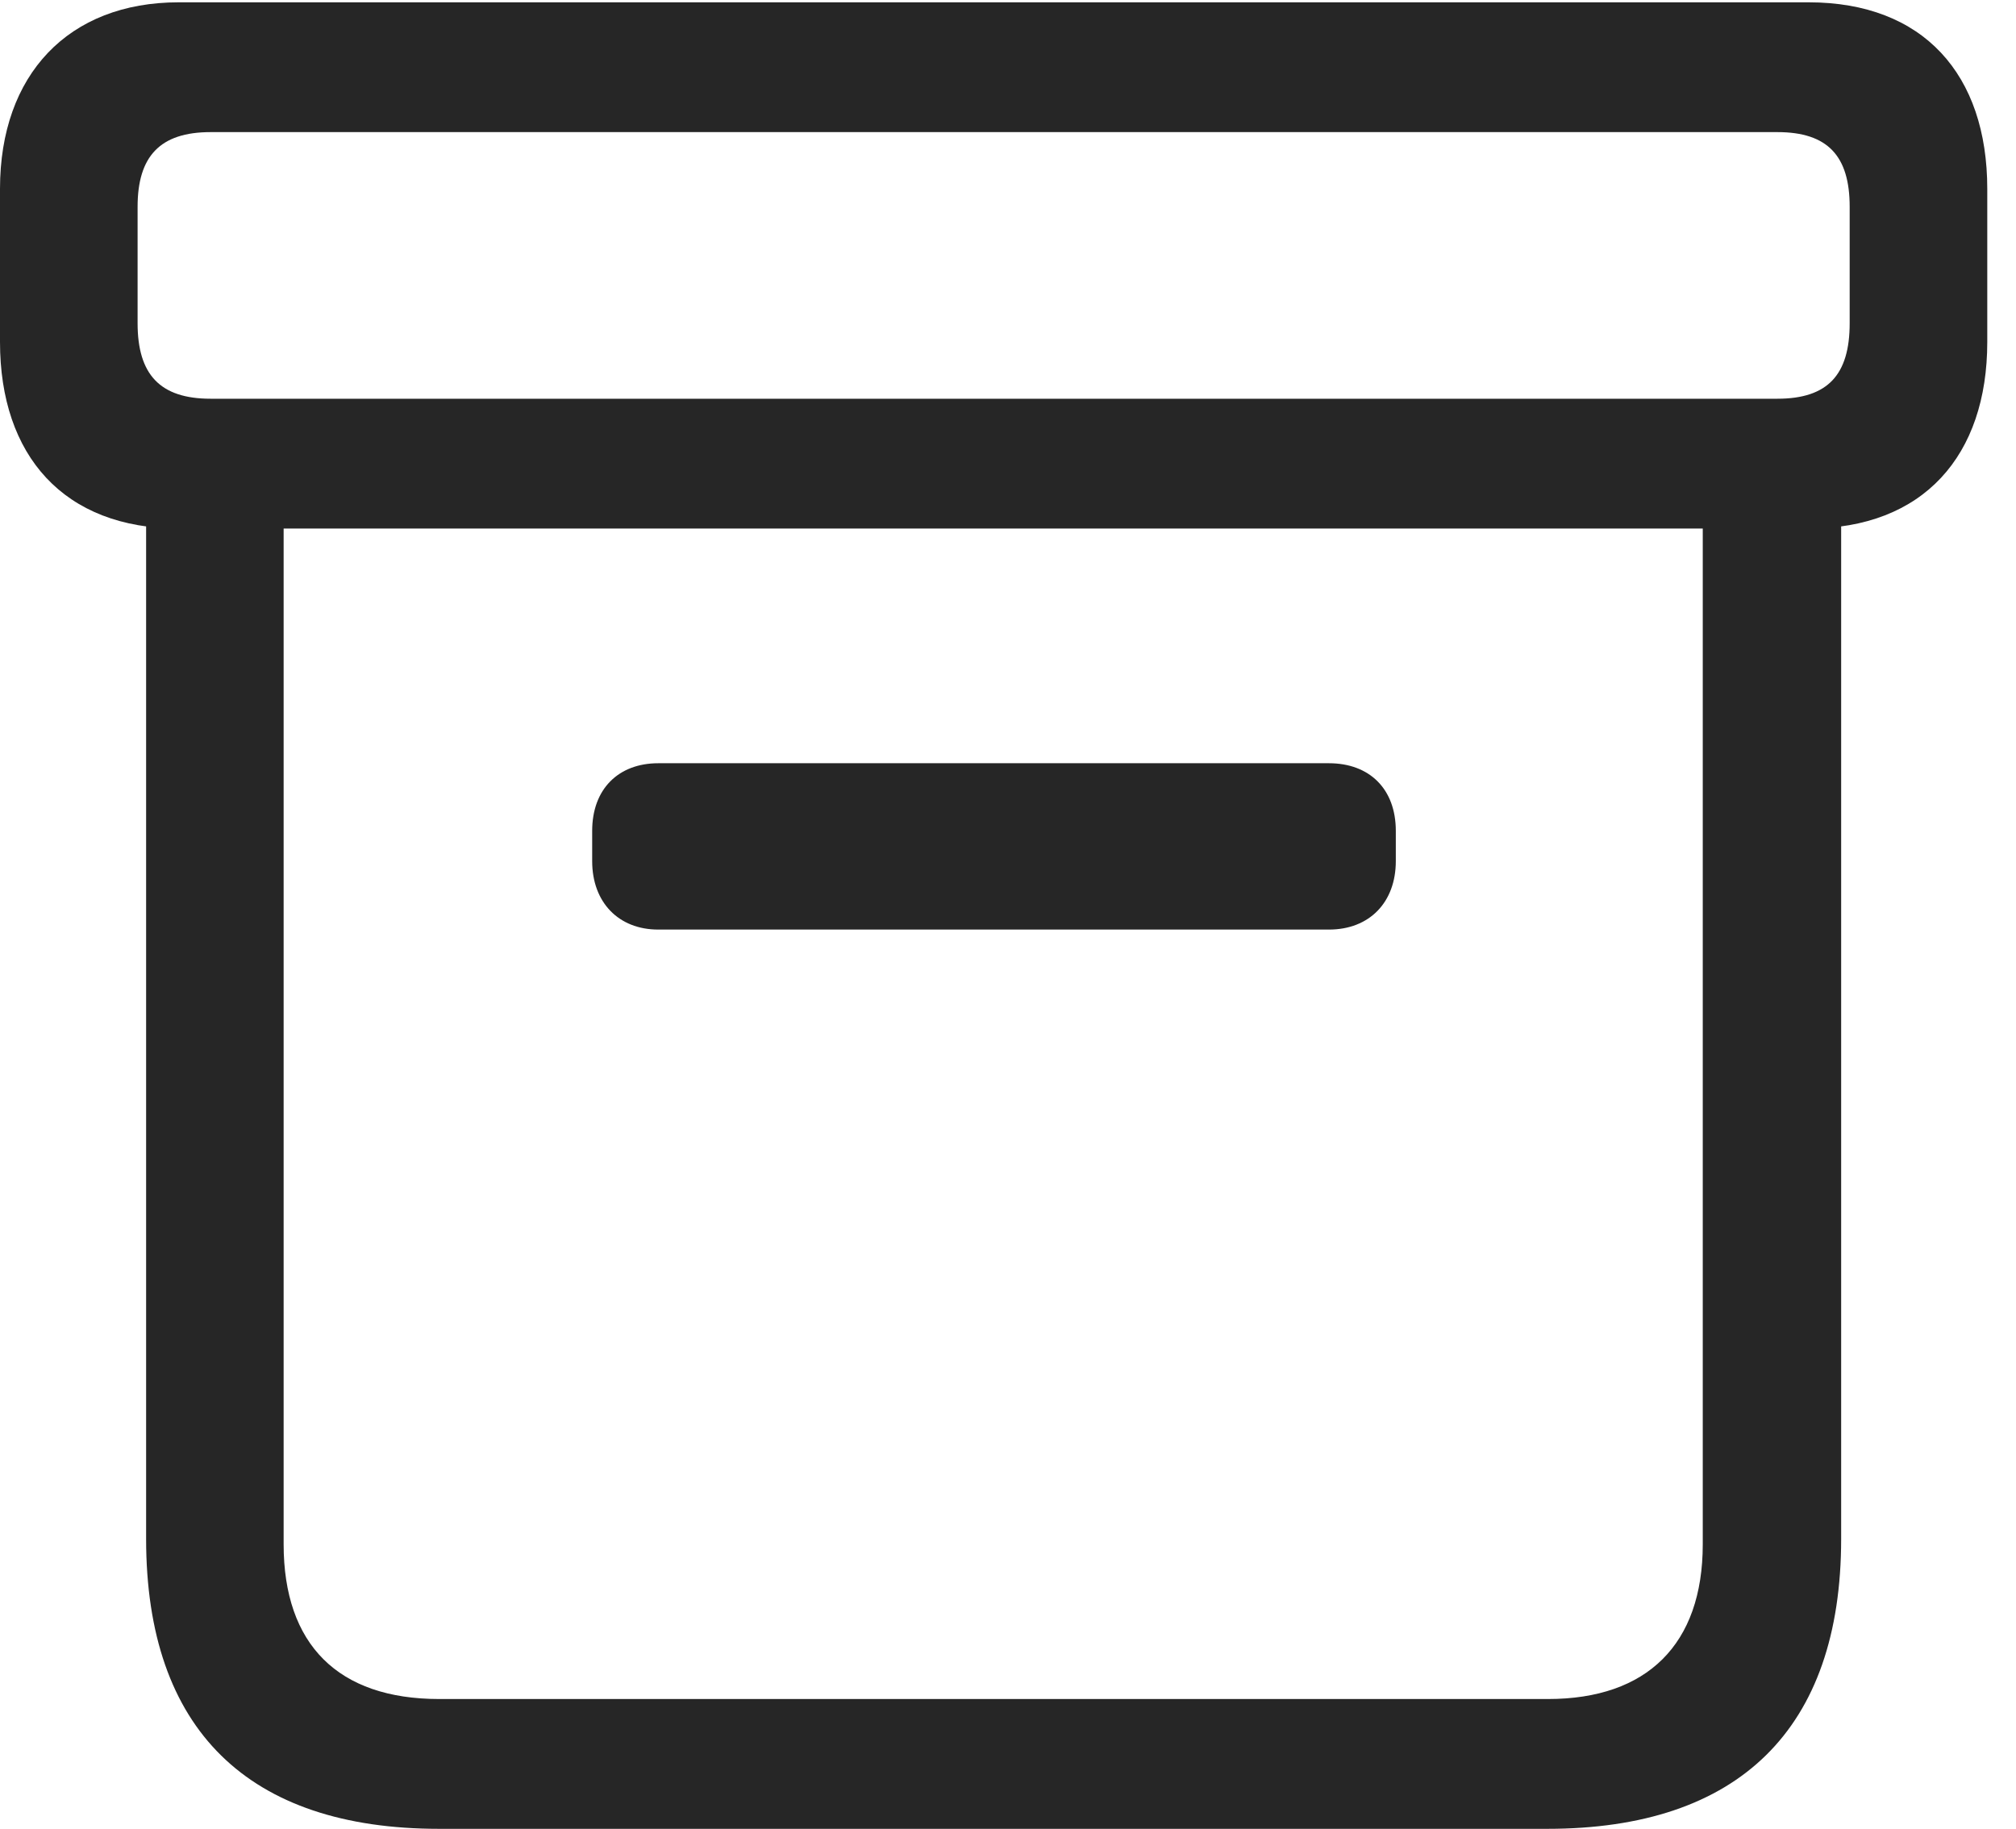 <?xml version="1.0" encoding="UTF-8"?>
<!--Generator: Apple Native CoreSVG 326-->
<!DOCTYPE svg
PUBLIC "-//W3C//DTD SVG 1.1//EN"
       "http://www.w3.org/Graphics/SVG/1.1/DTD/svg11.dtd">
<svg version="1.1" xmlns="http://www.w3.org/2000/svg" xmlns:xlink="http://www.w3.org/1999/xlink" viewBox="0 0 25.332 22.979">
 <g>
  <rect height="22.979" opacity="0" width="25.332" x="0" y="0"/>
  <path d="M5.518 22.979L19.443 22.979C21.846 22.979 23.135 21.729 23.135 19.336L23.135 5.85L21.396 5.85L21.396 19.404C21.396 20.664 20.693 21.348 19.453 21.348L5.518 21.348C4.248 21.348 3.564 20.664 3.564 19.404L3.564 5.85L1.836 5.85L1.836 19.336C1.836 21.738 3.125 22.979 5.518 22.979ZM8.271 11.68L16.699 11.68C17.207 11.68 17.539 11.338 17.539 10.82L17.539 10.44C17.539 9.912 17.207 9.59 16.699 9.59L8.271 9.59C7.773 9.59 7.441 9.912 7.441 10.44L7.441 10.82C7.441 11.338 7.773 11.68 8.271 11.68ZM2.246 6.641L22.725 6.641C24.17 6.641 24.971 5.723 24.971 4.297L24.971 2.373C24.971 0.938 24.17 0.029 22.725 0.029L2.246 0.029C0.859 0.029 0 0.938 0 2.373L0 4.297C0 5.723 0.801 6.641 2.246 6.641ZM2.646 5.01C2.012 5.01 1.729 4.707 1.729 4.062L1.729 2.598C1.729 1.963 2.012 1.66 2.646 1.66L22.334 1.66C22.969 1.66 23.242 1.963 23.242 2.598L23.242 4.062C23.242 4.707 22.969 5.01 22.334 5.01Z" fill="black" fill-opacity="0.85"/>
 </g>
</svg>
